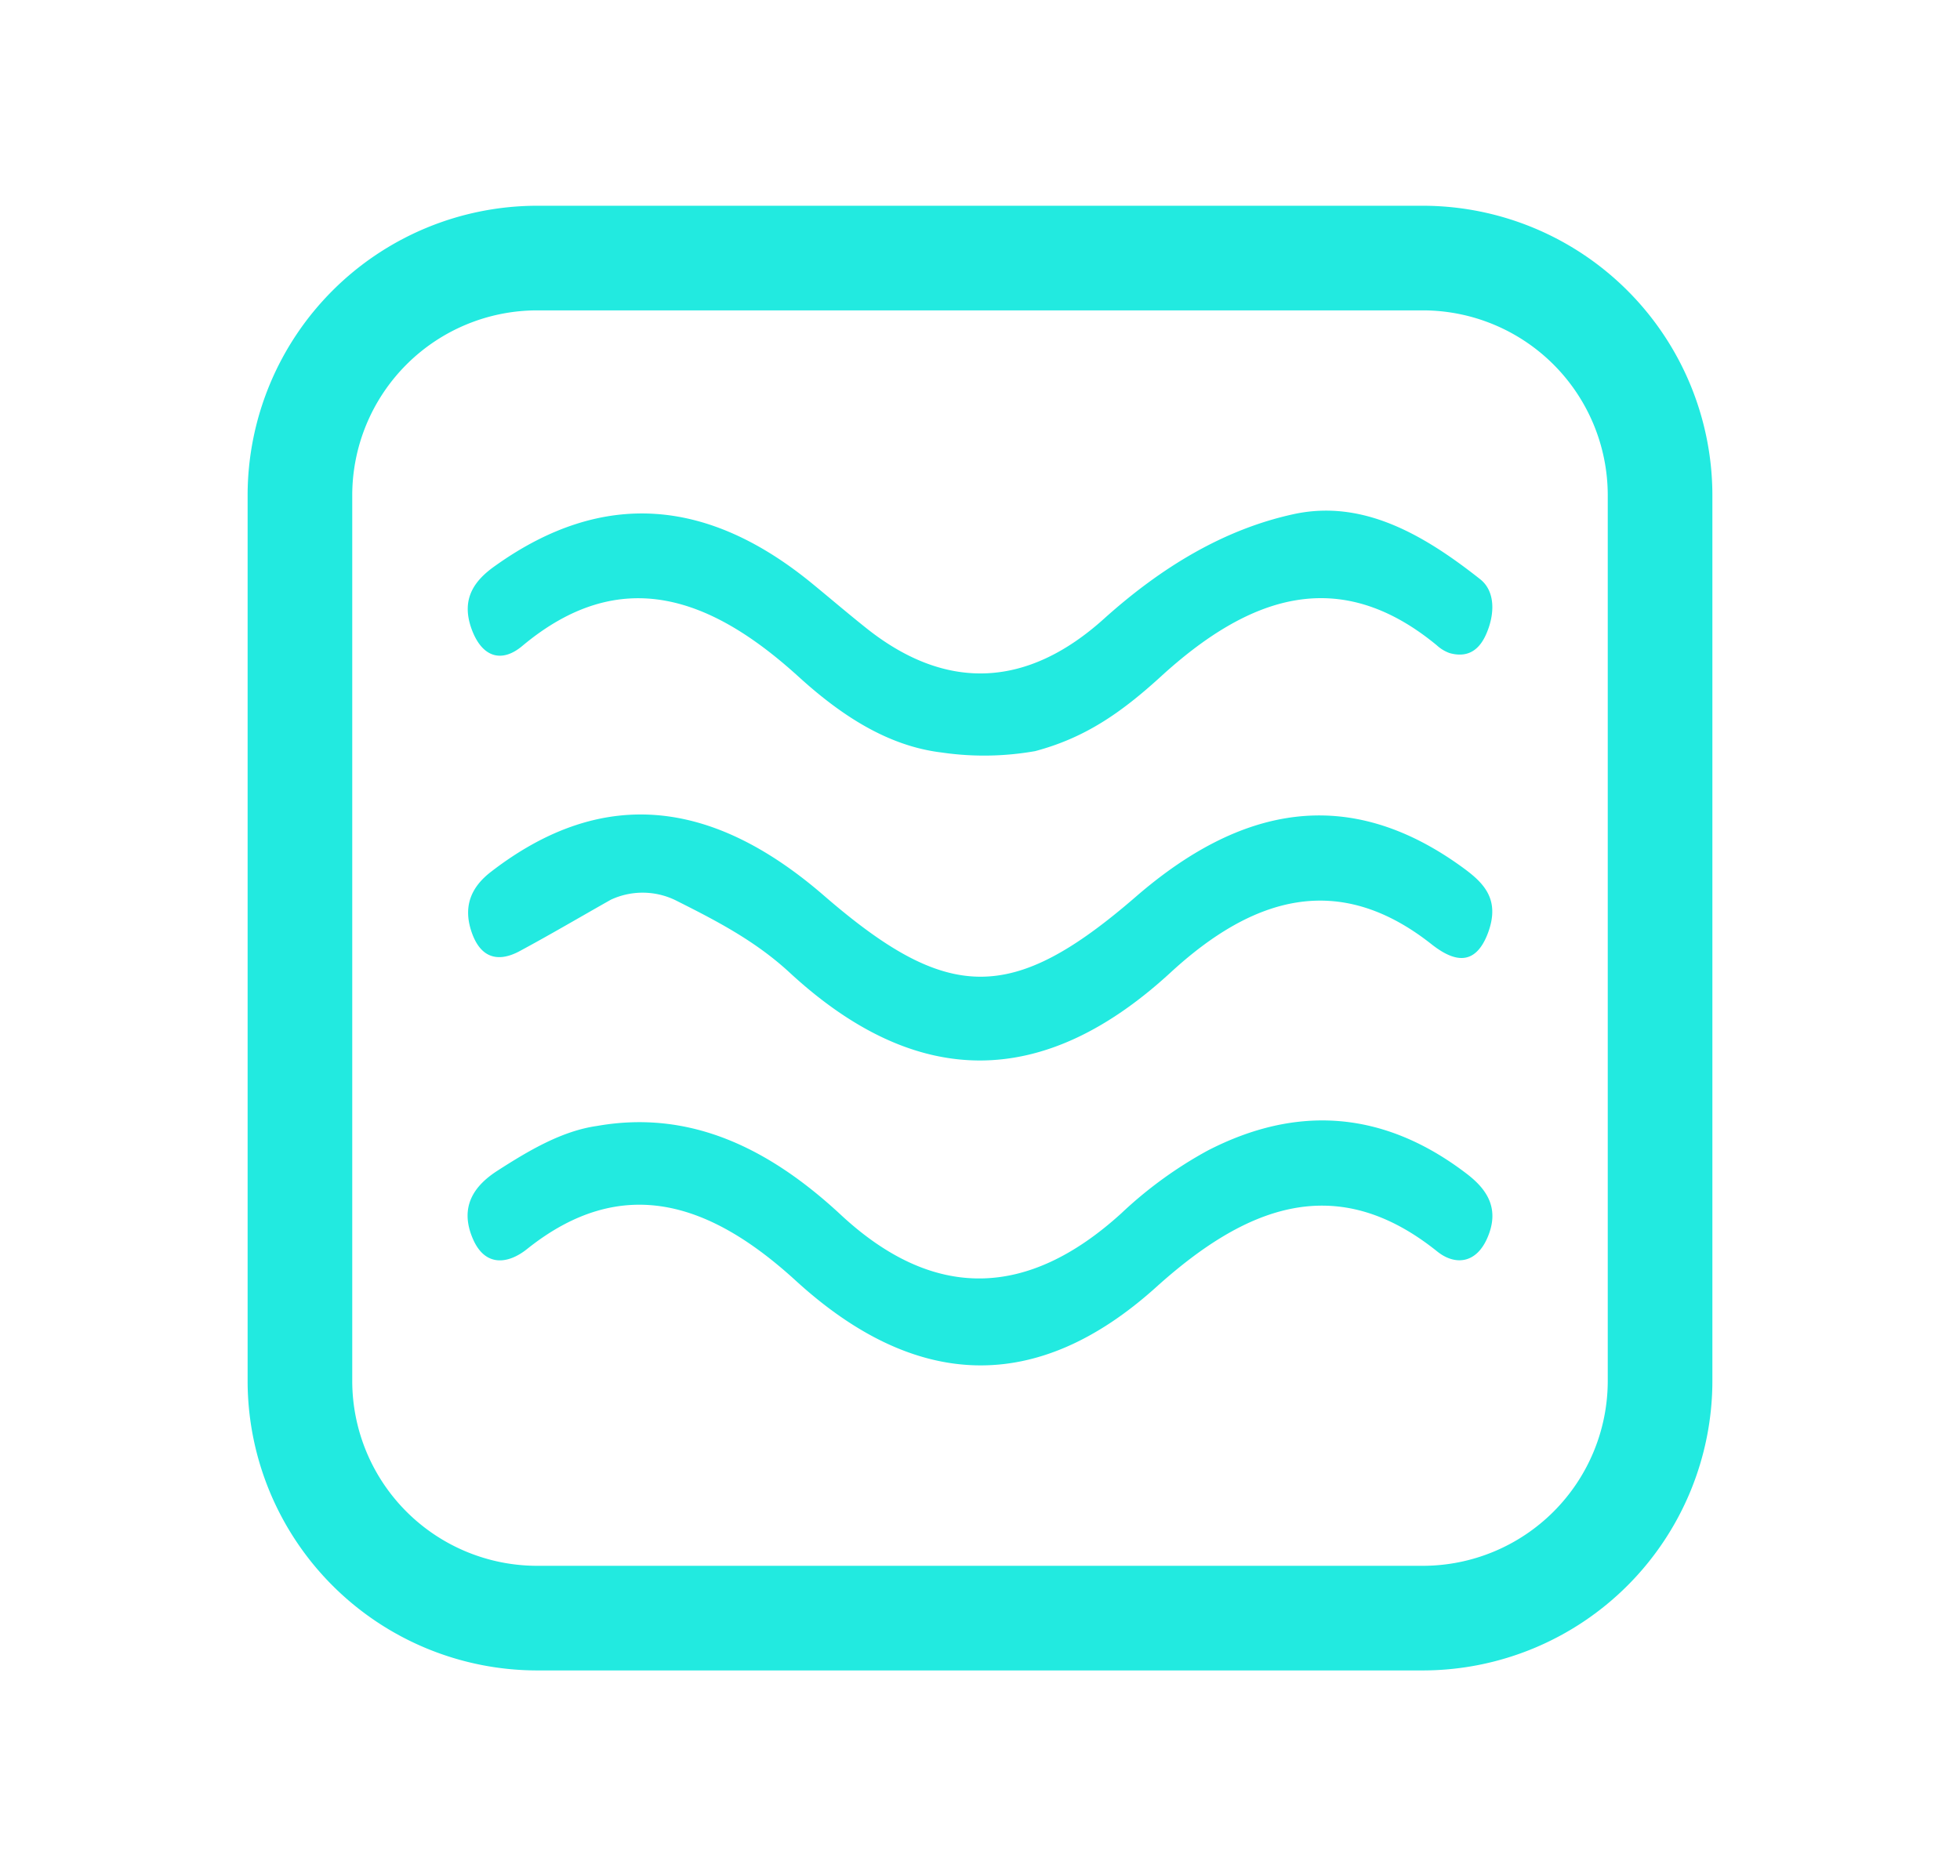 <svg xmlns="http://www.w3.org/2000/svg" viewBox="0 0 281 269"><defs><style>.cls-1{fill:#22eae0;}</style></defs><title>icon2</title><g id="graphic-11" data-name="graphic"><path class="cls-1" d="M204,239.5H77A41.55,41.55,0,0,1,35.5,198V71A41.55,41.55,0,0,1,77,29.5H204A41.55,41.55,0,0,1,245.5,71V198A41.55,41.55,0,0,1,204,239.5ZM77,44.5A26.53,26.53,0,0,0,50.5,71V198A26.53,26.53,0,0,0,77,224.5H204A26.53,26.53,0,0,0,230.5,198V71A26.53,26.53,0,0,0,204,44.5Z"/><path class="cls-1" d="M87.57,129c-4.34,2.45-8.67,5-13,7.33-2.82,1.55-5.54,1.35-6.93-2.62-1.32-3.76-.07-6.53,2.72-8.69,16.55-12.8,32.38-9.94,47.77,3.39,17.74,15.36,26.89,15.59,44.71.16,15-13,30.38-16.1,46.71-4.3,3.06,2.21,5.63,4.57,3.76,9.54-2,5.26-5.41,3.68-8.13,1.53-13.28-10.46-25.54-6.77-37.33,4.07-18.26,16.82-36.43,16.88-54.68,0-5-4.61-10.68-7.5-16.35-10.35A10.79,10.79,0,0,0,87.57,129Z"/><path class="cls-1" d="M85.62,161.43c13.13-2.31,24.43,3,34.89,12.71,13.34,12.42,26.79,12.06,40.25-.18a59.54,59.54,0,0,1,12.39-9c12.7-6.55,25.19-5.81,37.14,3.34,2.82,2.16,4.83,4.94,2.92,9.25-1.66,3.74-4.72,3.84-7.16,1.88-14.5-11.64-27.43-6.48-40.28,5.1-17.24,15.55-34.62,14.69-51.7-.93-12.15-11.1-24.77-15.51-38.52-4.51-2.71,2.16-6,2.59-7.75-1.46-2-4.62.21-7.62,3.41-9.71C75.86,164.92,80.59,162.14,85.62,161.43Z"/><path class="cls-1" d="M135,107.89c-7.68-.92-14.35-5.27-20.48-10.84C101.92,85.58,89,80.83,74.92,92.58c-3,2.55-5.86,1.68-7.34-2.48-1.53-4.33.52-6.95,3.45-9,15.6-11.12,30.7-9.51,45.46,2.61,2.68,2.2,5.32,4.46,8,6.58,11.51,9,23,8.15,33.78-1.57,8.34-7.5,17.31-12.85,27.18-15s18.57,2.86,26.75,9.32c2.19,1.72,2.14,5,.87,7.88-1.16,2.65-3,3.34-5.23,2.72A5.34,5.34,0,0,1,206,92.53c-14.13-11.67-27.05-7-39.65,4.54-5.75,5.24-10.89,8.74-17.93,10.62A42,42,0,0,1,135,107.89Z"/></g></svg>